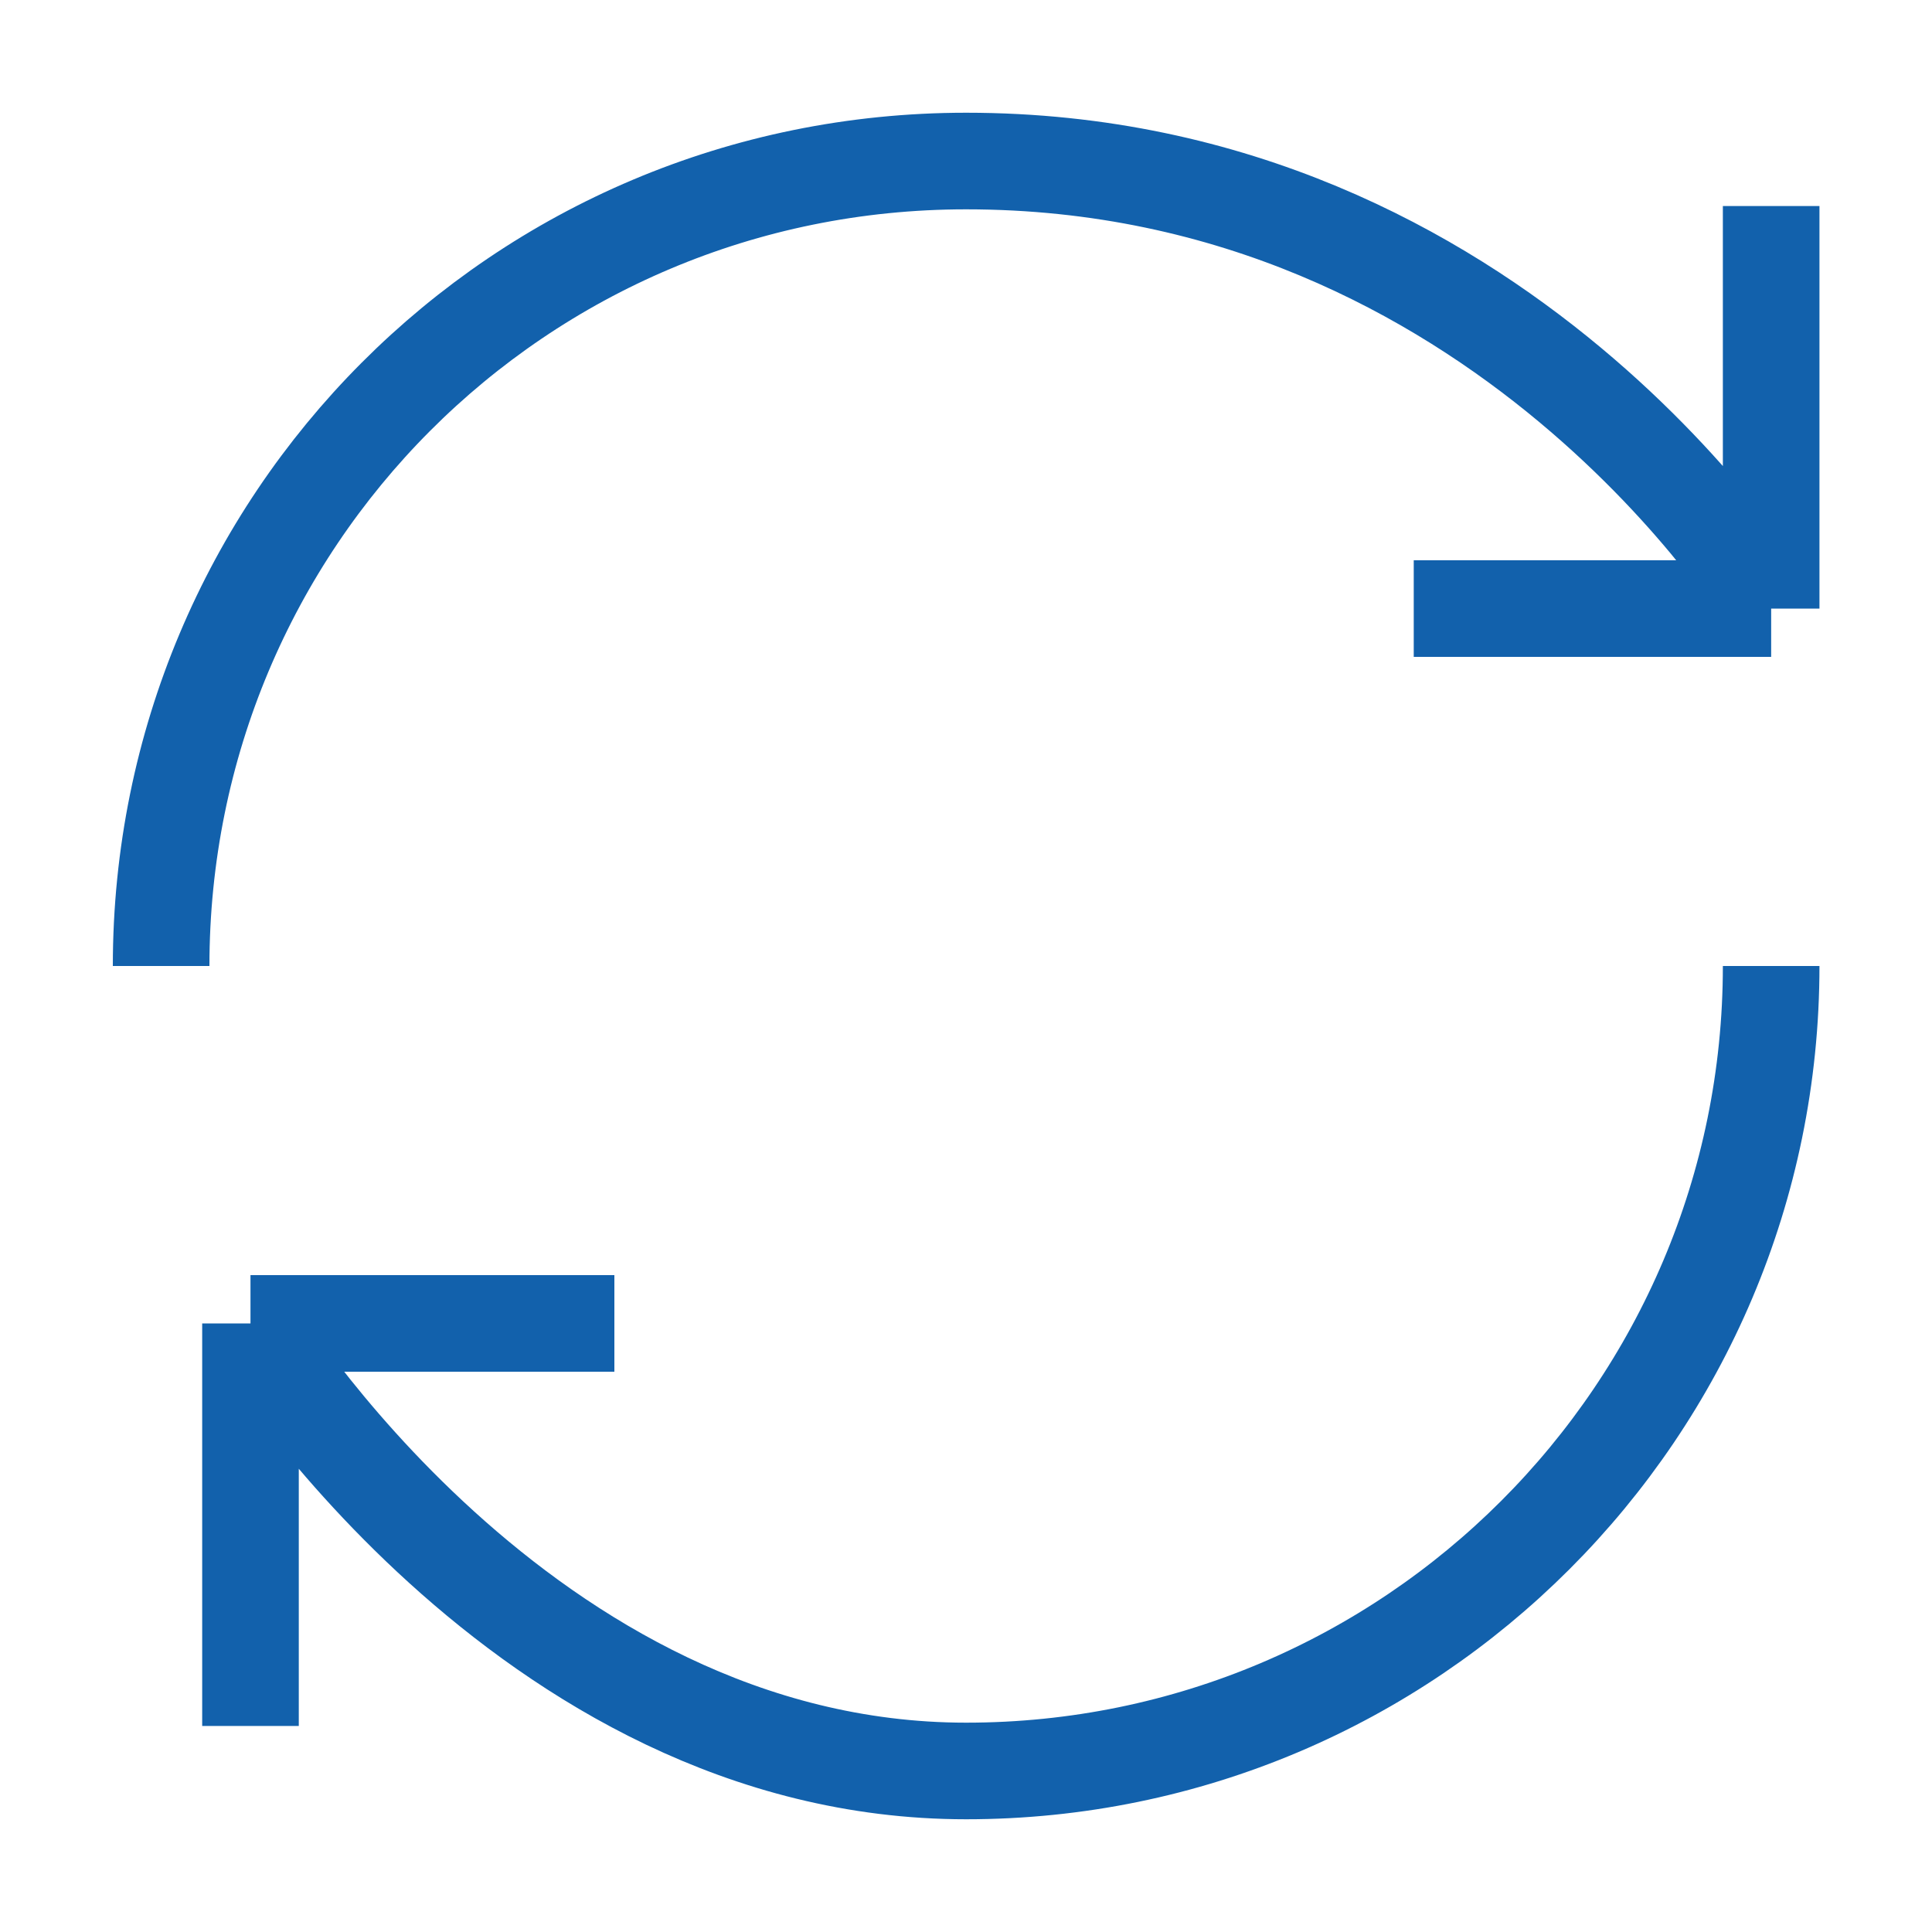 <svg width="20" height="20" viewBox="0 0 20 20" fill="none" xmlns="http://www.w3.org/2000/svg">
<path d="M18.335 10C18.335 14.6 14.601 18.333 10.001 18.333C5.401 18.333 2.593 13.7 2.593 13.7M2.593 13.7H6.36M2.593 13.7V17.867M1.668 10C1.668 5.4 5.368 1.667 10.001 1.667C15.56 1.667 18.335 6.3 18.335 6.3M18.335 6.3V2.133M18.335 6.3H14.635" stroke="#1261AC" strokeWidth="1.5" strokeLinecap="round" strokeLinejoin="round"/>
</svg>
